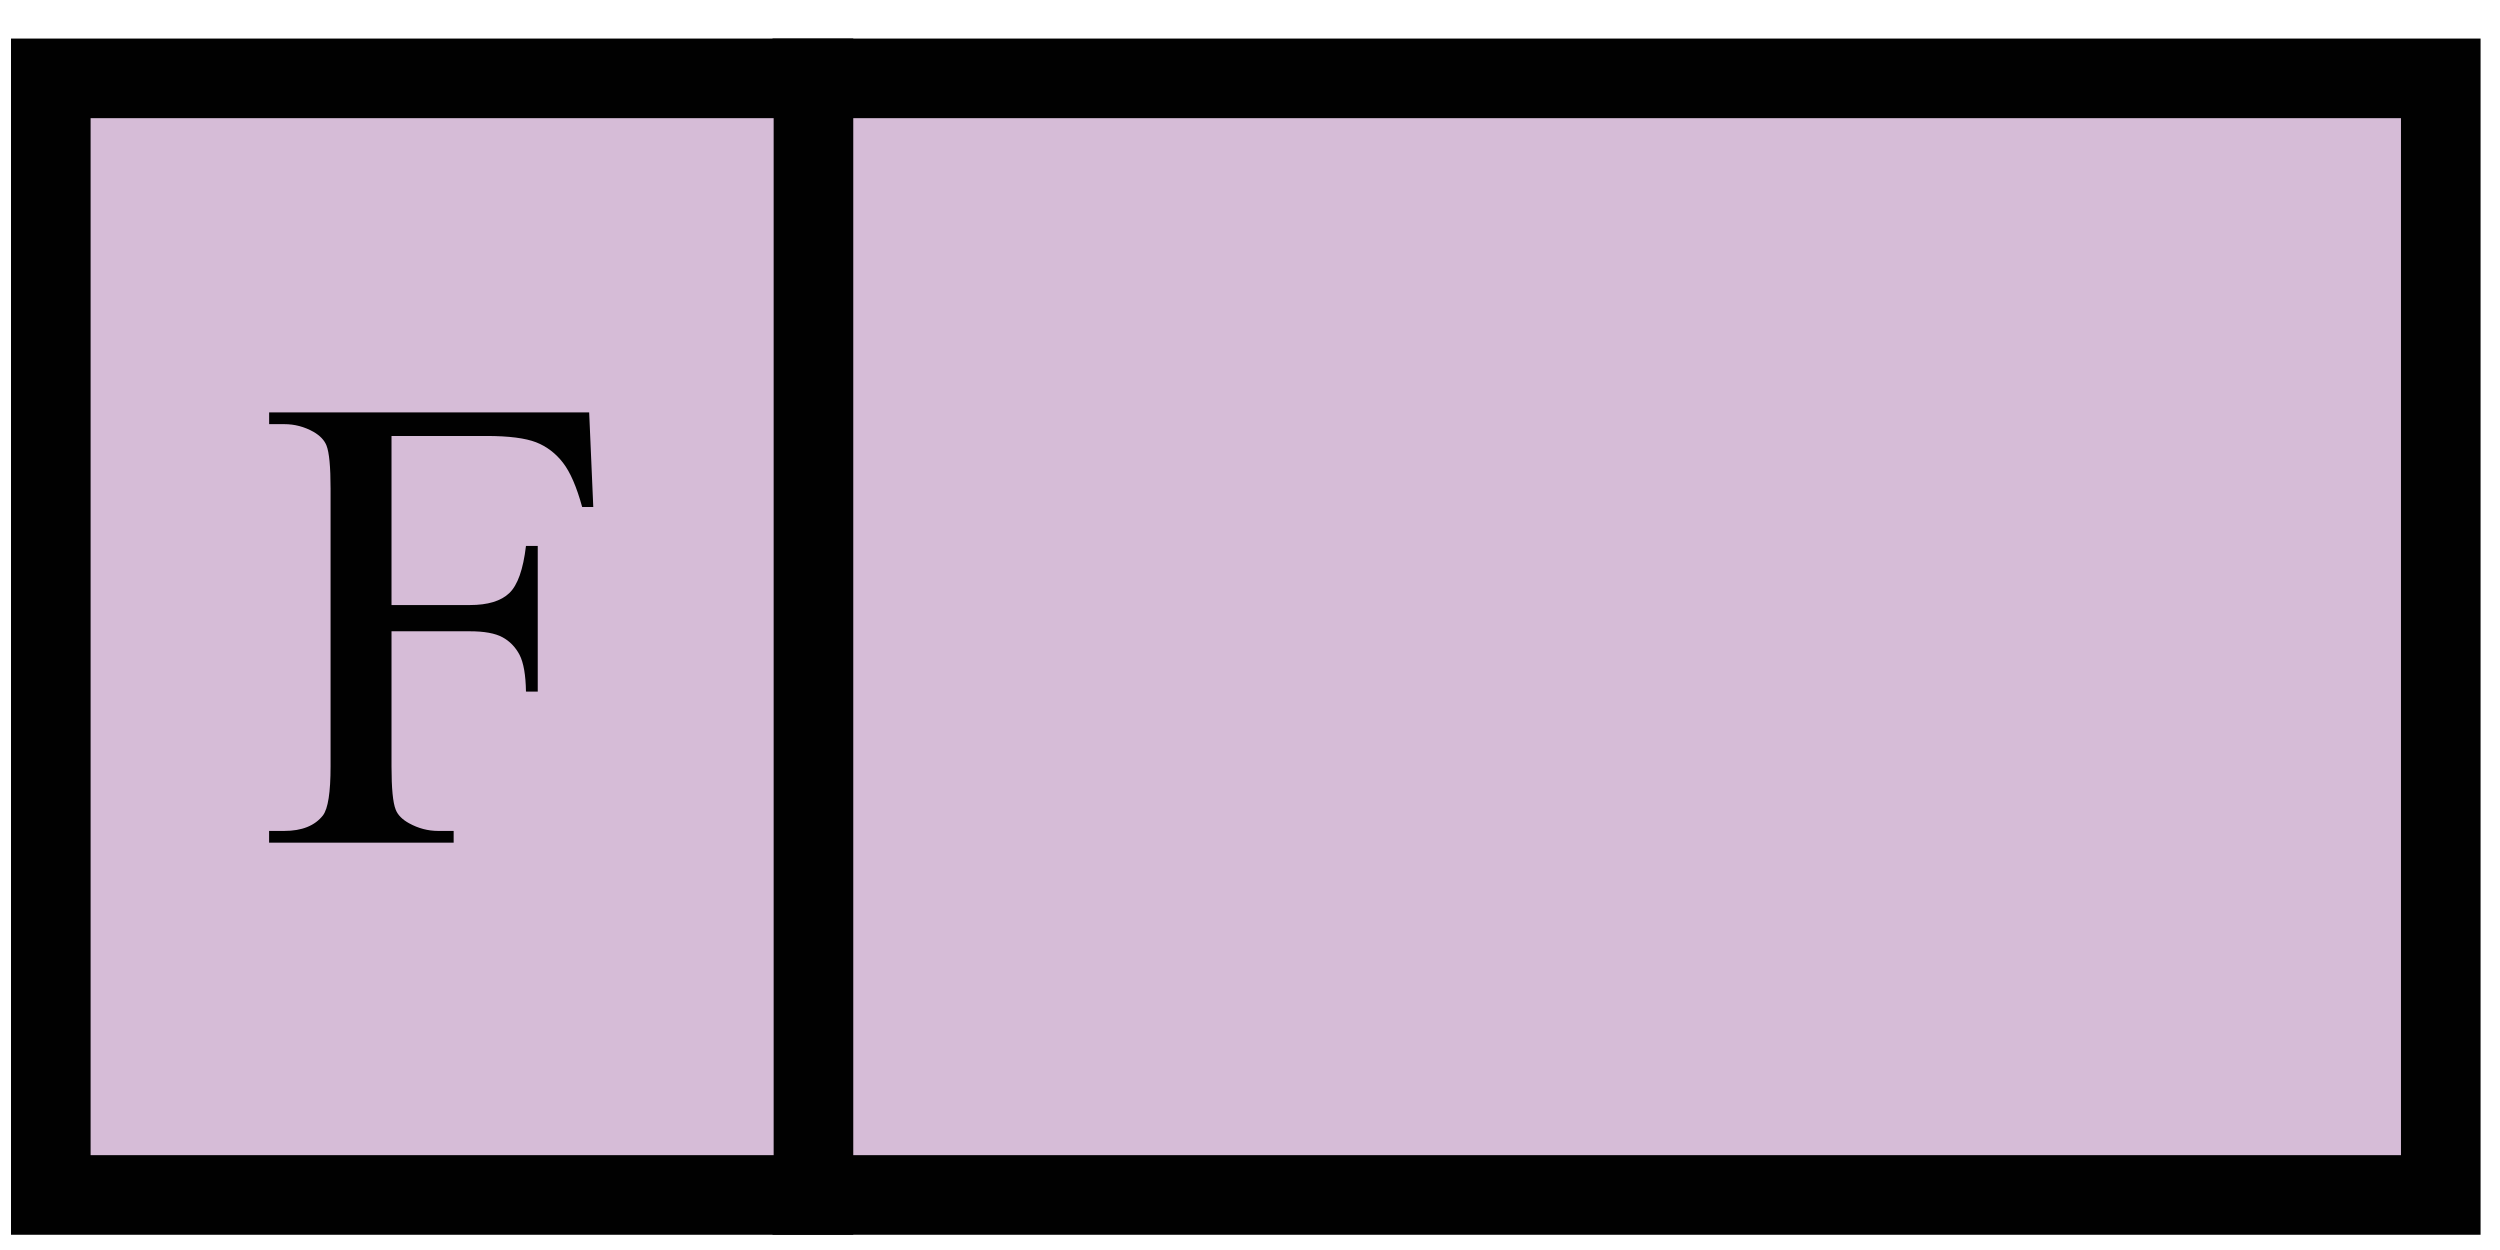 <?xml version="1.0" encoding="UTF-8" standalone="no"?>
<!-- Generator: Adobe Illustrator 14.0.0, SVG Export Plug-In . SVG Version: 6.00 Build 43363)  -->

<svg
   xmlns:dc="http://purl.org/dc/elements/1.1/"
   xmlns:cc="http://creativecommons.org/ns#"
   xmlns:rdf="http://www.w3.org/1999/02/22-rdf-syntax-ns#"
   xmlns:svg="http://www.w3.org/2000/svg"
   xmlns="http://www.w3.org/2000/svg"
   xmlns:sodipodi="http://sodipodi.sourceforge.net/DTD/sodipodi-0.dtd"
   xmlns:inkscape="http://www.inkscape.org/namespaces/inkscape"
   version="1.1"
   id="Layer_1"
   x="0px"
   y="0px"
   width="56.69"
   height="28.35"
   viewBox="0 0 56.69 28.35"
   xml:space="preserve"
   inkscape:version="0.92.4 (5da689c313, 2019-01-14)"
   sodipodi:docname="function.svg"><defs
   id="defs25"><inkscape:perspective
   sodipodi:type="inkscape:persp3d"
   inkscape:vp_x="0 : 10.63 : 1"
   inkscape:vp_y="0 : 1000 : 0"
   inkscape:vp_z="56.689999 : 10.63 : 1"
   inkscape:persp3d-origin="28.344999 : 7.0866667 : 1"
   id="perspective29" />
	
	
	
</defs><sodipodi:namedview
   pagecolor="#ffffff"
   bordercolor="#666666"
   borderopacity="1"
   objecttolerance="10"
   gridtolerance="10"
   guidetolerance="10"
   inkscape:pageopacity="0"
   inkscape:pageshadow="2"
   inkscape:window-width="1172"
   inkscape:window-height="759"
   id="namedview23"
   showgrid="false"
   inkscape:zoom="9.5254897"
   inkscape:cx="25.209631"
   inkscape:cy="12.687637"
   inkscape:window-x="2656"
   inkscape:window-y="10"
   inkscape:window-maximized="0"
   inkscape:current-layer="Layer_1" />
<style
   type="text/css"
   id="style3">

	.st2{fill:#D6BCD7;stroke:#010101;stroke-width:1.5px;}
	.st0{fill:#FBEE9A;}
	.st1{fill:#010101;}

</style>
<rect
   style="fill:#d6bcd7;stroke:#010101;stroke-width:1.805px;fill-opacity:1"
   id="rect15"
   height="25.32"
   width="36.927"
   class="st2"
   y="1.777"
   x="18.42" /><rect
   style="fill:#d6bcd7;stroke:#010101;stroke-width:1.805px;fill-opacity:1"
   id="rect17"
   height="25.32"
   width="17.294"
   class="st2"
   y="1.777"
   x="1.152" /><g
   id="g19"
   transform="translate(0.42,3.72)">
		<path
   style="fill:#010101"
   id="path21"
   d="M 8.458,6.167 V 10 h 1.776 c 0.408,0 0.705,-0.09 0.895,-0.271 0.189,-0.18 0.315,-0.537 0.378,-1.069 h 0.267 v 3.302 H 11.507 C 11.501,11.583 11.452,11.305 11.361,11.128 11.267,10.95 11.136,10.817 10.972,10.729 10.807,10.64 10.561,10.595 10.234,10.595 H 8.458 v 3.064 c 0,0.495 0.031,0.82 0.094,0.978 0.047,0.123 0.148,0.225 0.302,0.31 0.211,0.117 0.432,0.175 0.662,0.175 h 0.351 v 0.266 H 5.682 v -0.266 h 0.344 c 0.402,0 0.695,-0.119 0.878,-0.353 0.115,-0.153 0.172,-0.523 0.172,-1.109 V 7.36 C 7.076,6.866 7.046,6.54 6.983,6.381 6.935,6.261 6.836,6.157 6.688,6.072 6.483,5.957 6.262,5.898 6.027,5.898 H 5.683 V 5.632 h 7.257 l 0.093,2.144 H 12.781 C 12.656,7.32 12.511,6.986 12.347,6.774 12.183,6.561 11.978,6.404 11.736,6.309 11.493,6.215 11.118,6.166 10.61,6.166 l -2.152,10e-4 0,0 z"
   class="st1" />
	</g>
</svg>